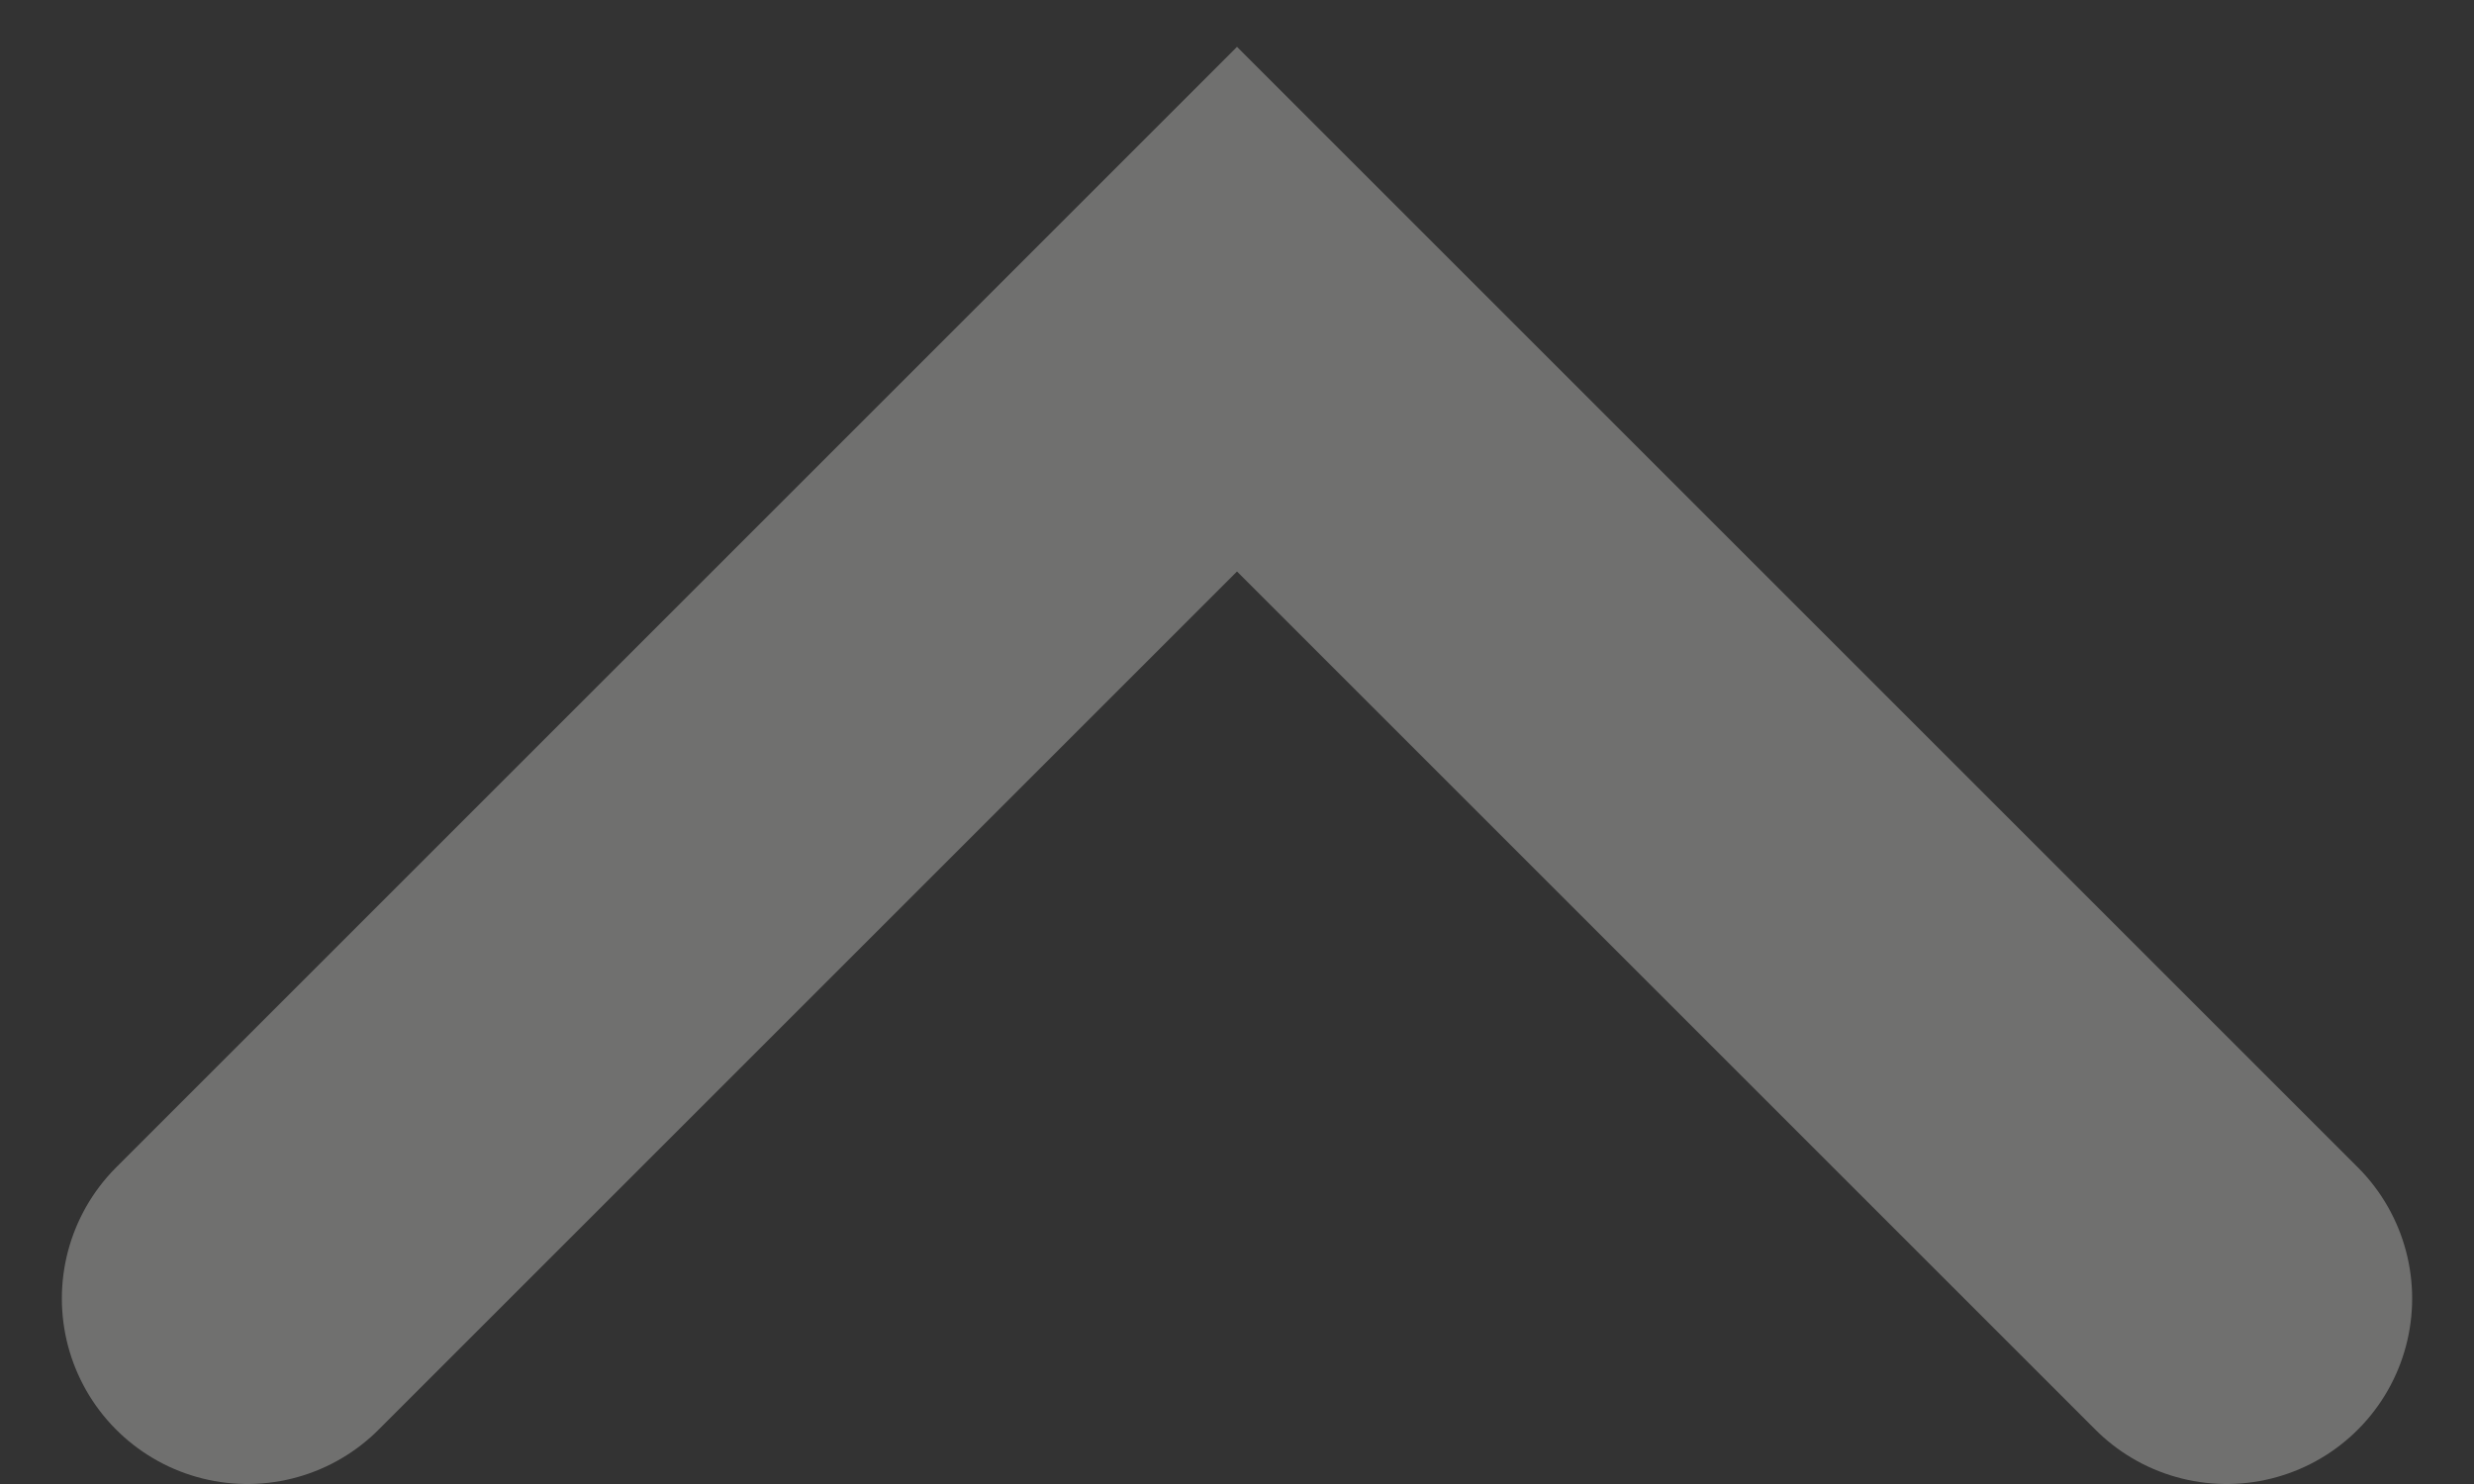 <svg width="20" height="12" viewBox="0 0 20 12" fill="none" xmlns="http://www.w3.org/2000/svg"><rect x="0" y="0" width="20" height="12" fill="#333333" stroke="none"/><path opacity=".32" d="M18 10.5l-8-8-8 8" stroke="#F0F0ED" stroke-width="3" stroke-linecap="round"/></svg>